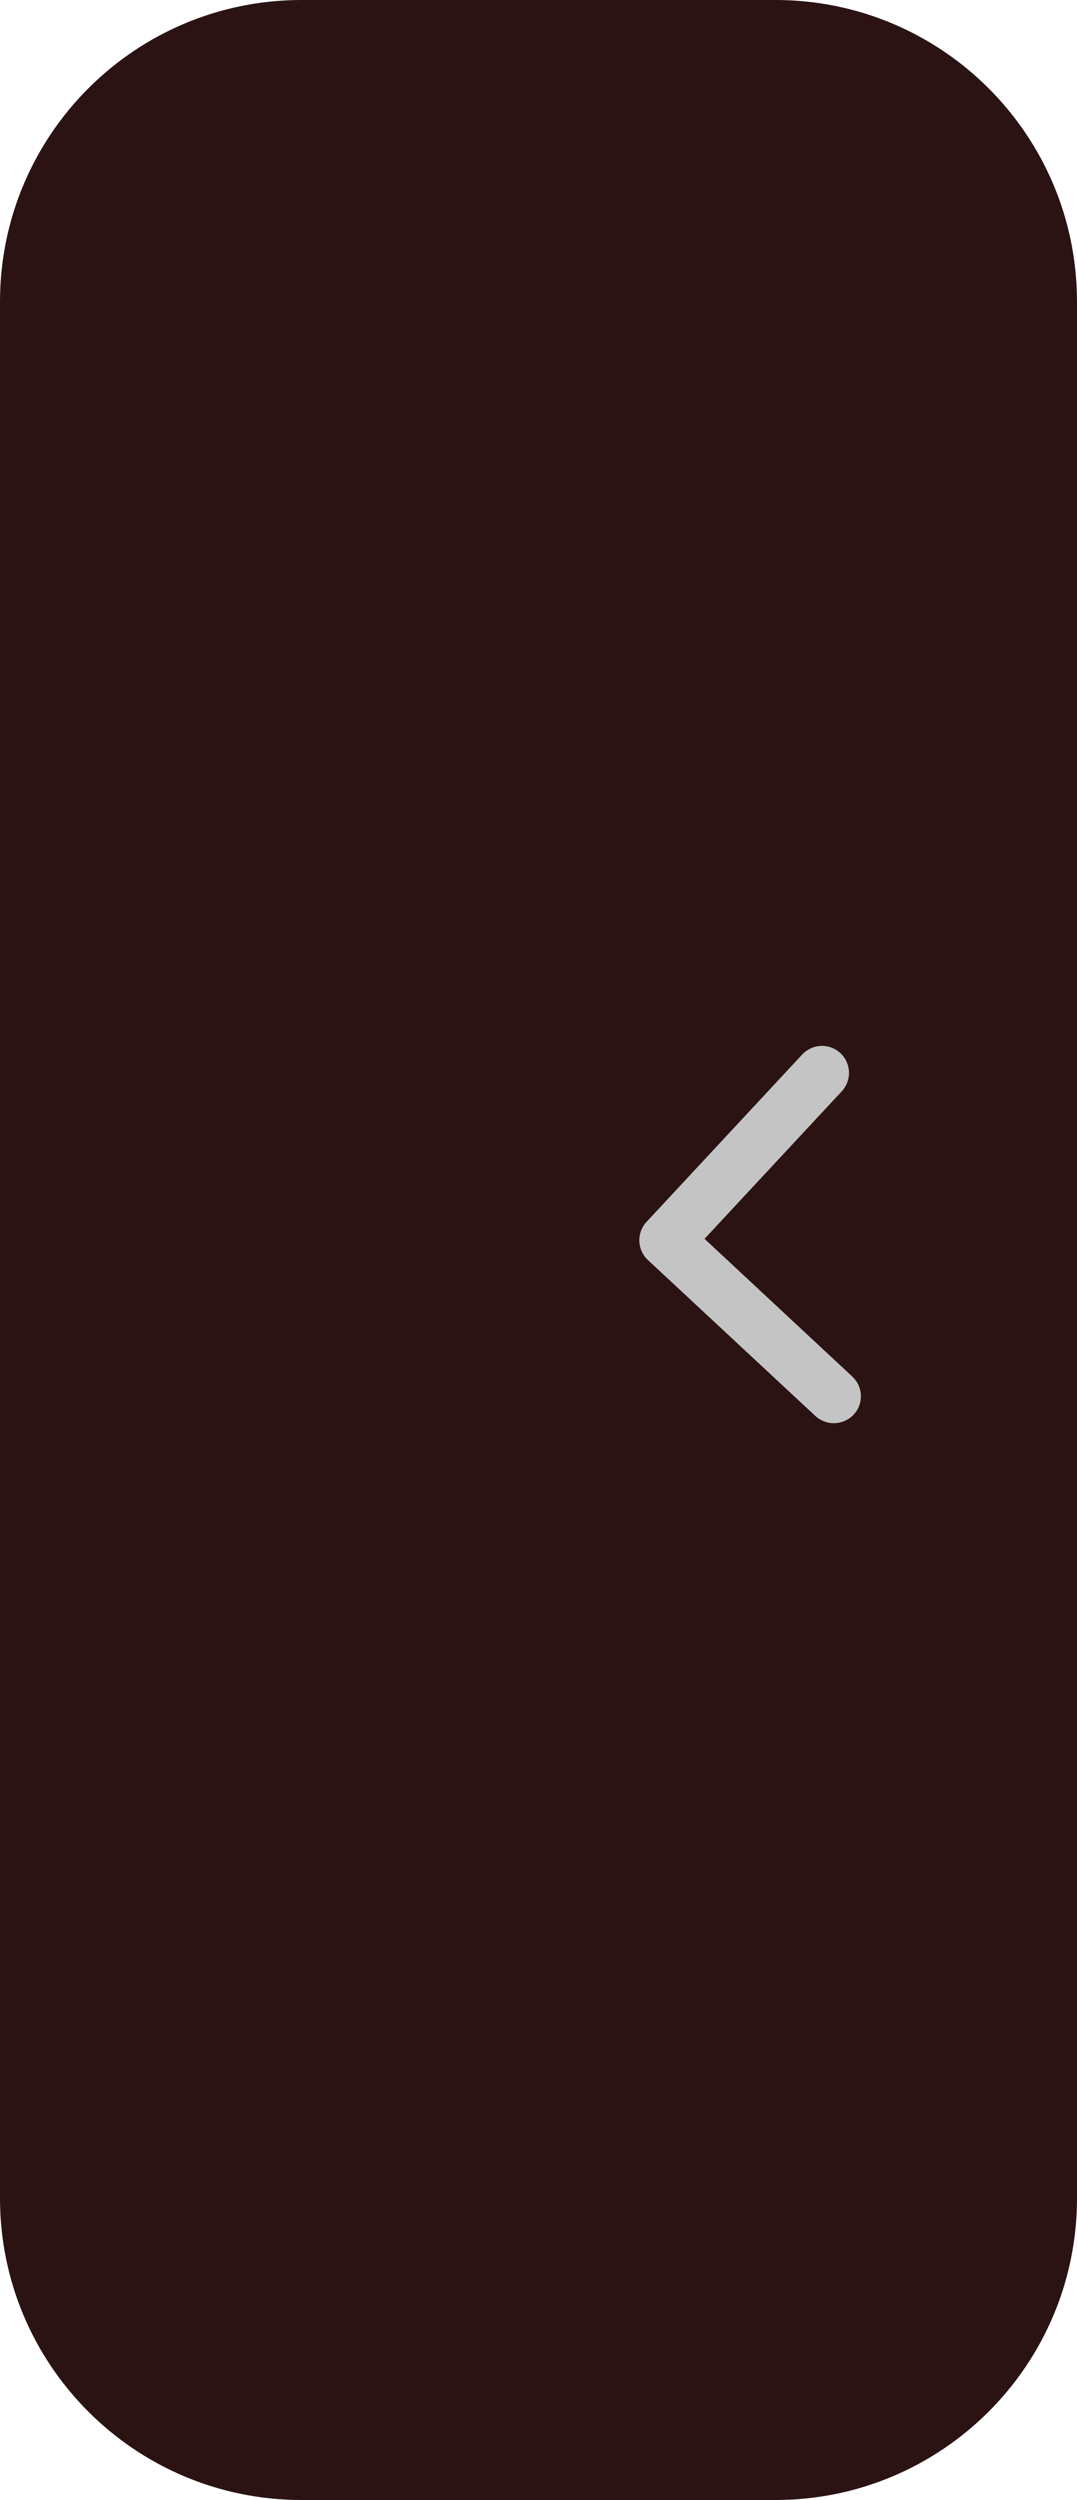 <svg xmlns="http://www.w3.org/2000/svg" width="25" height="58" viewBox="0 0 25 58" fill="none">
  <path d="M18 0H7C3.134 0 0 3.134 0 7V51C0 54.866 3.134 58 7 58H18C21.866 58 25 54.866 25 51V7C25 3.134 21.866 0 18 0Z" fill="#2B1313"/>
  <path d="M16.354 28.741L19.784 31.936C19.844 31.992 19.893 32.059 19.927 32.134C19.961 32.209 19.98 32.289 19.983 32.371C19.986 32.454 19.973 32.536 19.944 32.613C19.915 32.69 19.871 32.76 19.815 32.82C19.701 32.941 19.544 33.012 19.377 33.018C19.211 33.024 19.05 32.964 18.927 32.851L15.038 29.231C14.92 29.121 14.85 28.97 14.841 28.809C14.832 28.648 14.885 28.49 14.989 28.368L18.631 24.454C18.745 24.337 18.901 24.269 19.065 24.264C19.229 24.26 19.388 24.32 19.508 24.432C19.628 24.544 19.699 24.698 19.707 24.861C19.715 25.025 19.658 25.185 19.549 25.308L16.354 28.741Z" fill="#C4C4C4"/>
</svg>